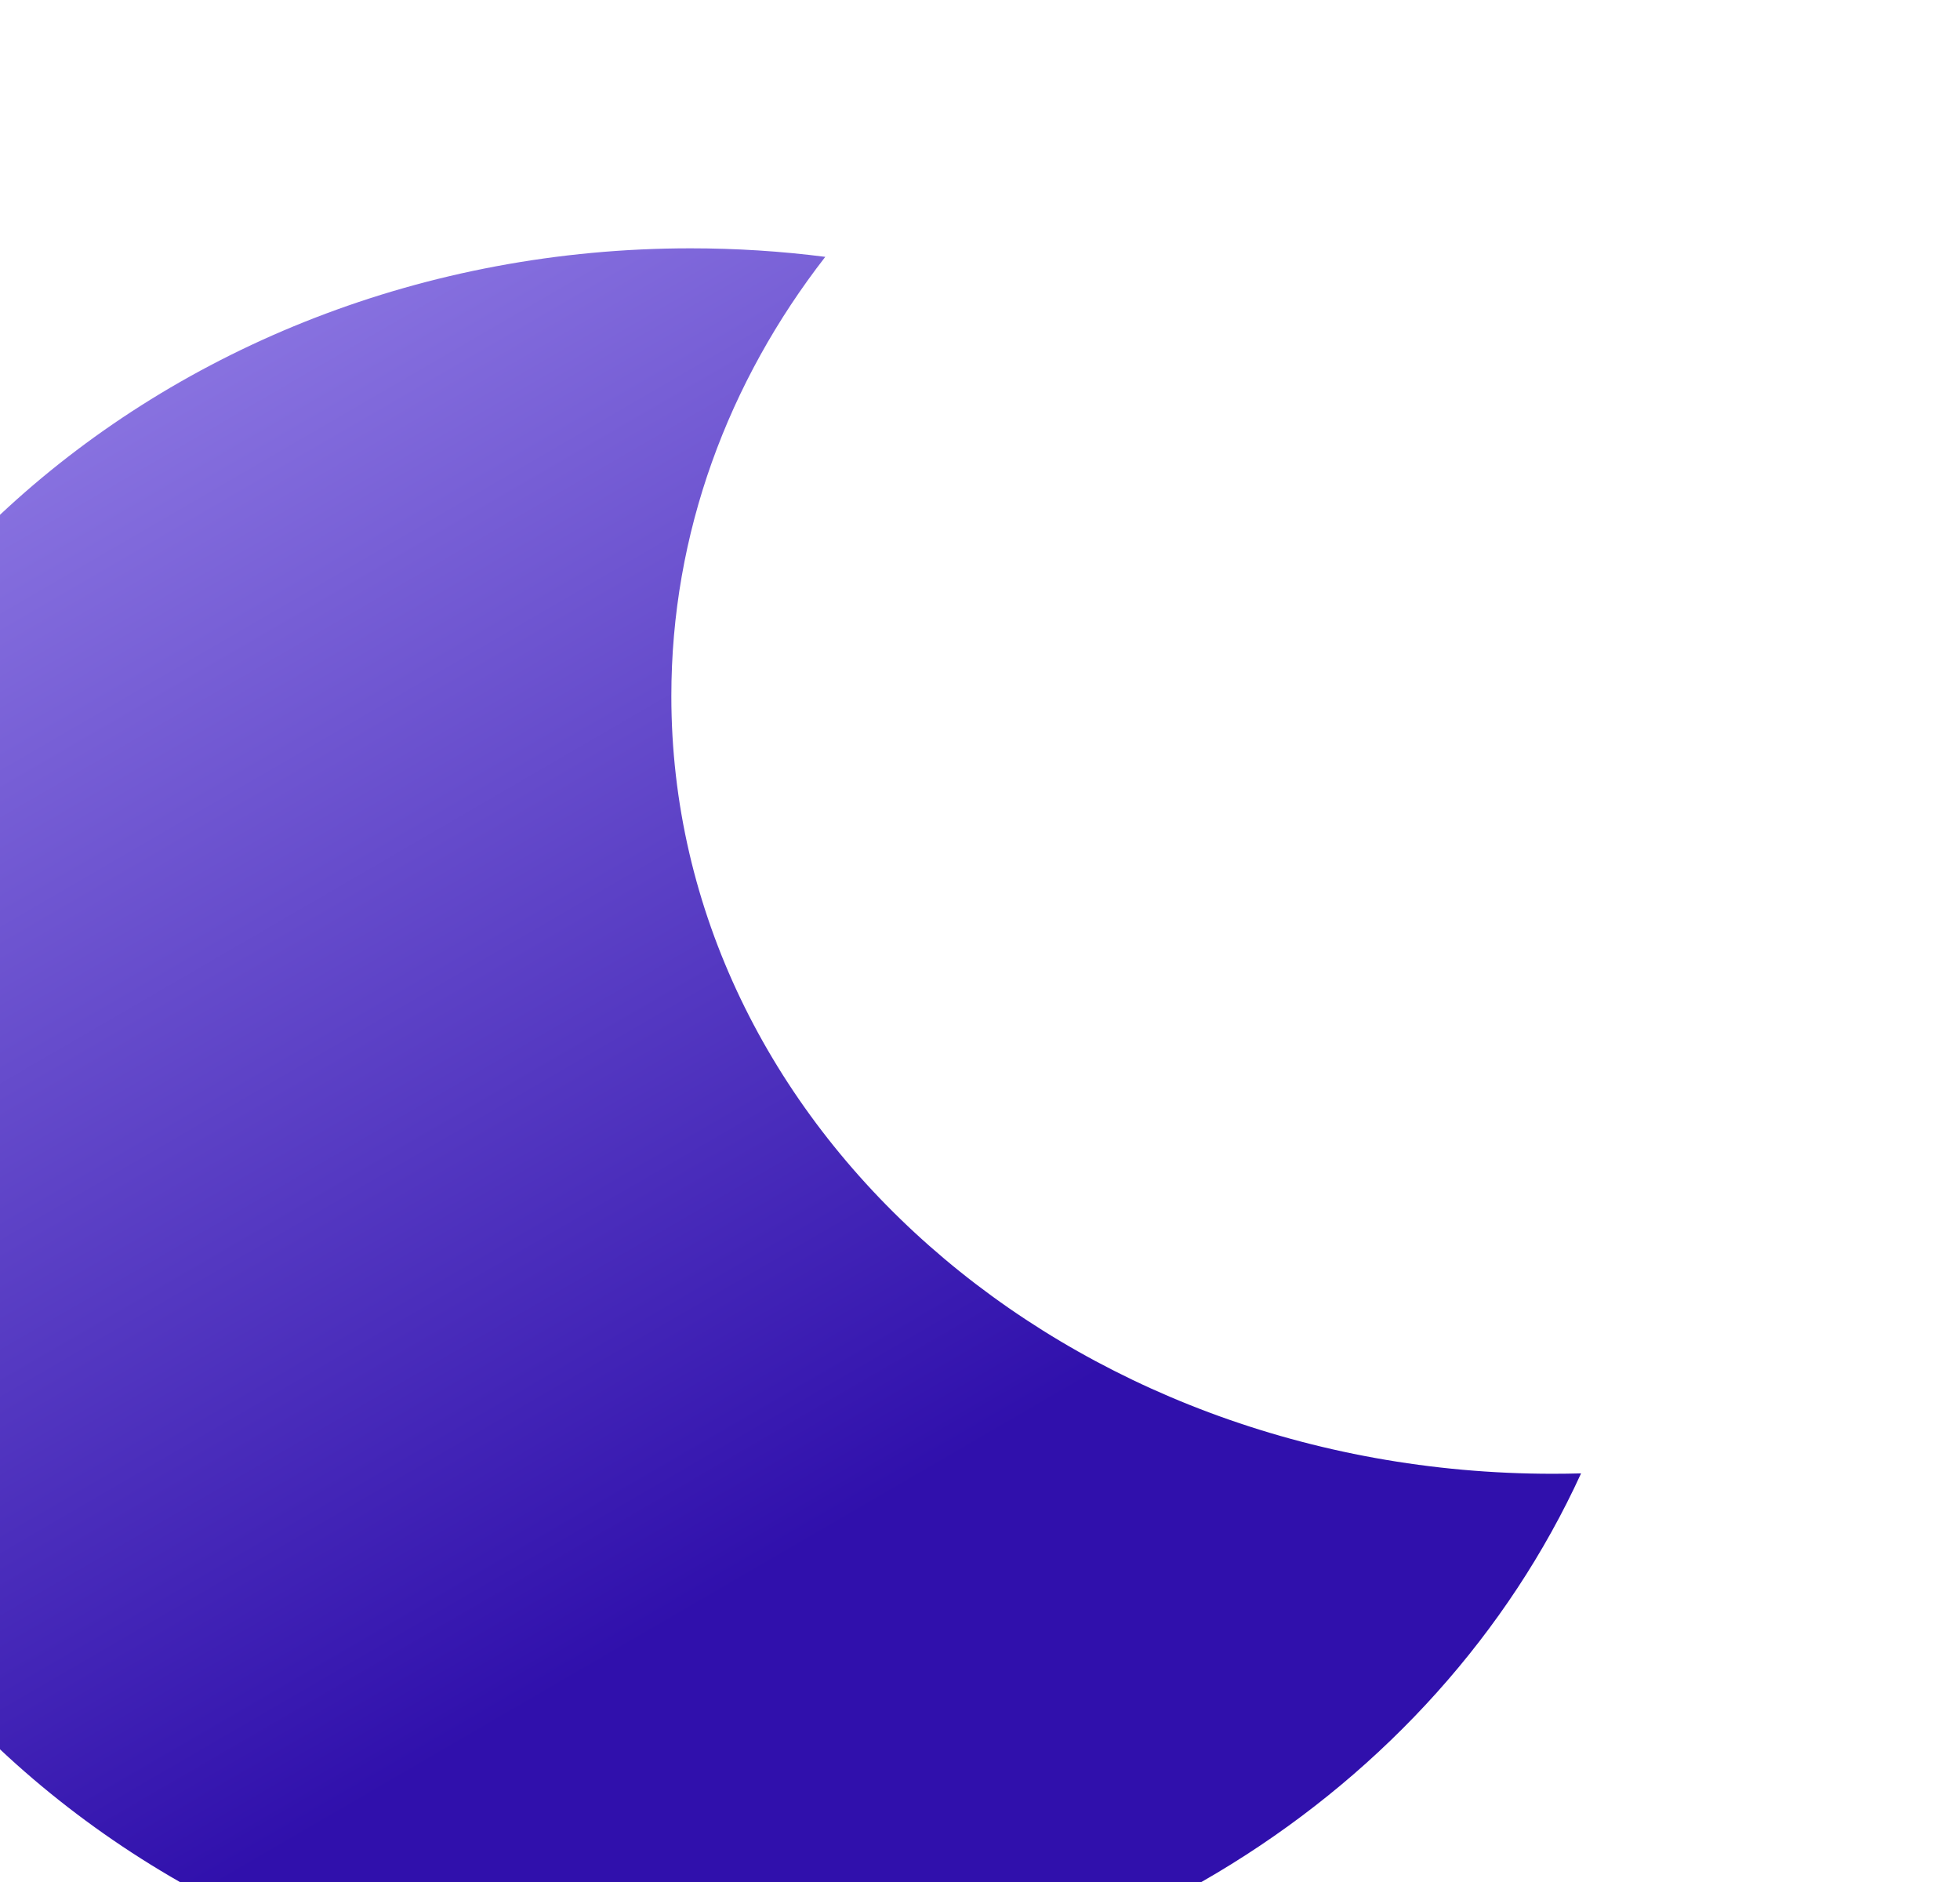 <svg width="150" height="144" viewBox="0 0 150 144" fill="none" xmlns="http://www.w3.org/2000/svg">
<g filter="url(#filter0_di_219_6)">
<path fill-rule="evenodd" clip-rule="evenodd" d="M88.159 0.653C84.791 0.222 81.352 0 77.855 0C37.066 0 4 30.274 4 67.619C4 104.964 37.066 135.238 77.855 135.238C108.533 135.238 134.841 118.113 146 93.735C145.28 93.755 144.557 93.765 143.832 93.765C106.578 93.765 76.378 67.124 76.378 34.26C76.378 21.79 80.726 10.216 88.159 0.653Z" fill="url(#paint0_linear_219_6)"/>
</g>
<defs>
<filter id="filter0_di_219_6" x="-21" y="0" width="171" height="150.238" filterUnits="userSpaceOnUse" color-interpolation-filters="sRGB">
<feFlood flood-opacity="0" result="BackgroundImageFix"/>
<feColorMatrix in="SourceAlpha" type="matrix" values="0 0 0 0 0 0 0 0 0 0 0 0 0 0 0 0 0 0 127 0" result="hardAlpha"/>
<feOffset dy="4"/>
<feGaussianBlur stdDeviation="2"/>
<feComposite in2="hardAlpha" operator="out"/>
<feColorMatrix type="matrix" values="0 0 0 0 0 0 0 0 0 0 0 0 0 0 0 0 0 0 0.25 0"/>
<feBlend mode="normal" in2="BackgroundImageFix" result="effect1_dropShadow_219_6"/>
<feBlend mode="normal" in="SourceGraphic" in2="effect1_dropShadow_219_6" result="shape"/>
<feColorMatrix in="SourceAlpha" type="matrix" values="0 0 0 0 0 0 0 0 0 0 0 0 0 0 0 0 0 0 127 0" result="hardAlpha"/>
<feOffset dx="-25" dy="15"/>
<feGaussianBlur stdDeviation="12.5"/>
<feComposite in2="hardAlpha" operator="arithmetic" k2="-1" k3="1"/>
<feColorMatrix type="matrix" values="0 0 0 0 0.608 0 0 0 0 0.529 0 0 0 0 0.922 0 0 0 1 0"/>
<feBlend mode="normal" in2="shape" result="effect2_innerShadow_219_6"/>
</filter>
<linearGradient id="paint0_linear_219_6" x1="12.37" y1="-1.54751e-05" x2="106.293" y2="161.677" gradientUnits="userSpaceOnUse">
<stop stop-color="#9B87EB"/>
<stop offset="0.659" stop-color="#3010AC"/>
</linearGradient>
</defs>
</svg>
